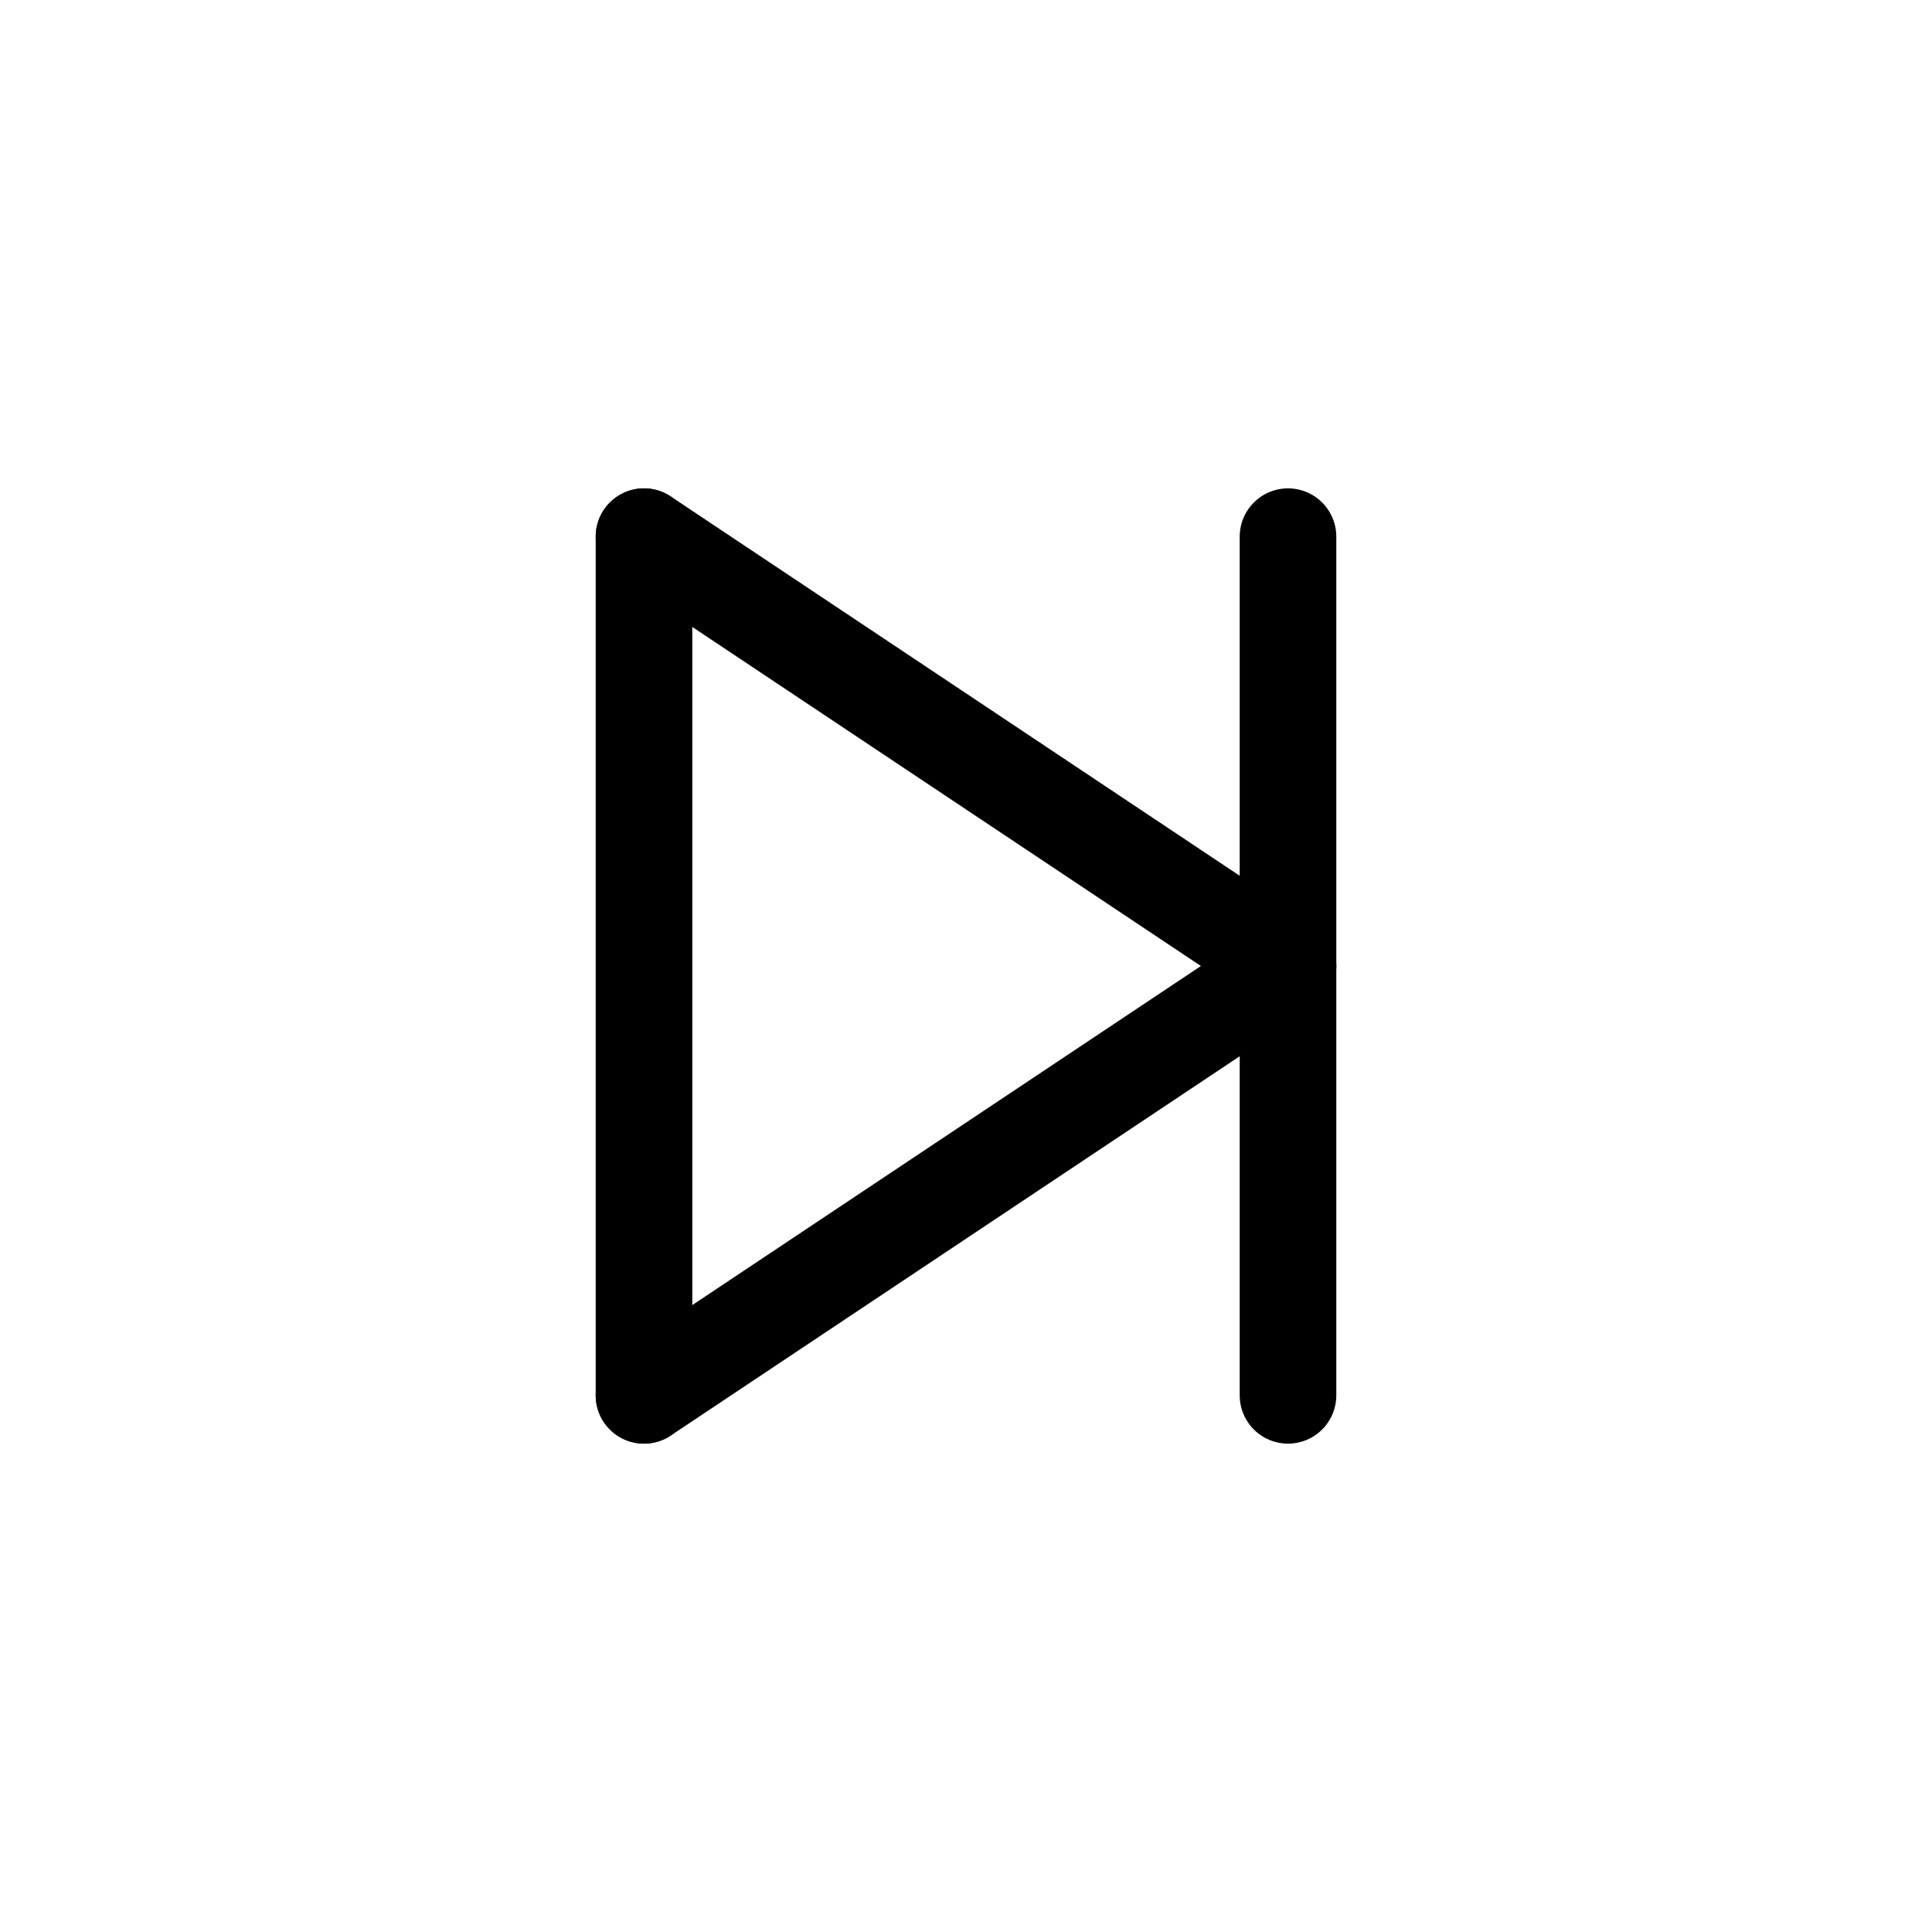 <?xml version="1.0" encoding="UTF-8" standalone="no"?>
<svg
   width="90mm"
   height="90mm"
   viewBox="0 0 180 180"
   version="1.1"
   id="svg1"
   xmlns="http://www.w3.org/2000/svg"
   xmlns:svg="http://www.w3.org/2000/svg">
  <defs
     id="defs1" />
  <g
     id="pause">
    <path
       style="fill:none;stroke:#000000;stroke-width:9;stroke-dasharray:none;stroke-opacity:1;stroke-linecap:round;"
       d="M 60, 50 L 120, 90"
       id="left" />
    <path
       style="fill:none;stroke:#000000;stroke-width:9;stroke-dasharray:none;stroke-opacity:1;stroke-linecap:round;"
       d="M 120, 90 L 60, 130"
       id="left" />
    <path
       style="fill:none;stroke:#000000;stroke-width:9;stroke-dasharray:none;stroke-opacity:1;stroke-linecap:round;"
       d="M 60, 130 L 60, 50"
       id="left" />
    <path
       style="fill:none;stroke:#000000;stroke-width:9;stroke-dasharray:none;stroke-opacity:1;stroke-linecap:round;"
       d="M 120, 50 V 130"
       id="left" />
  </g>
</svg>
